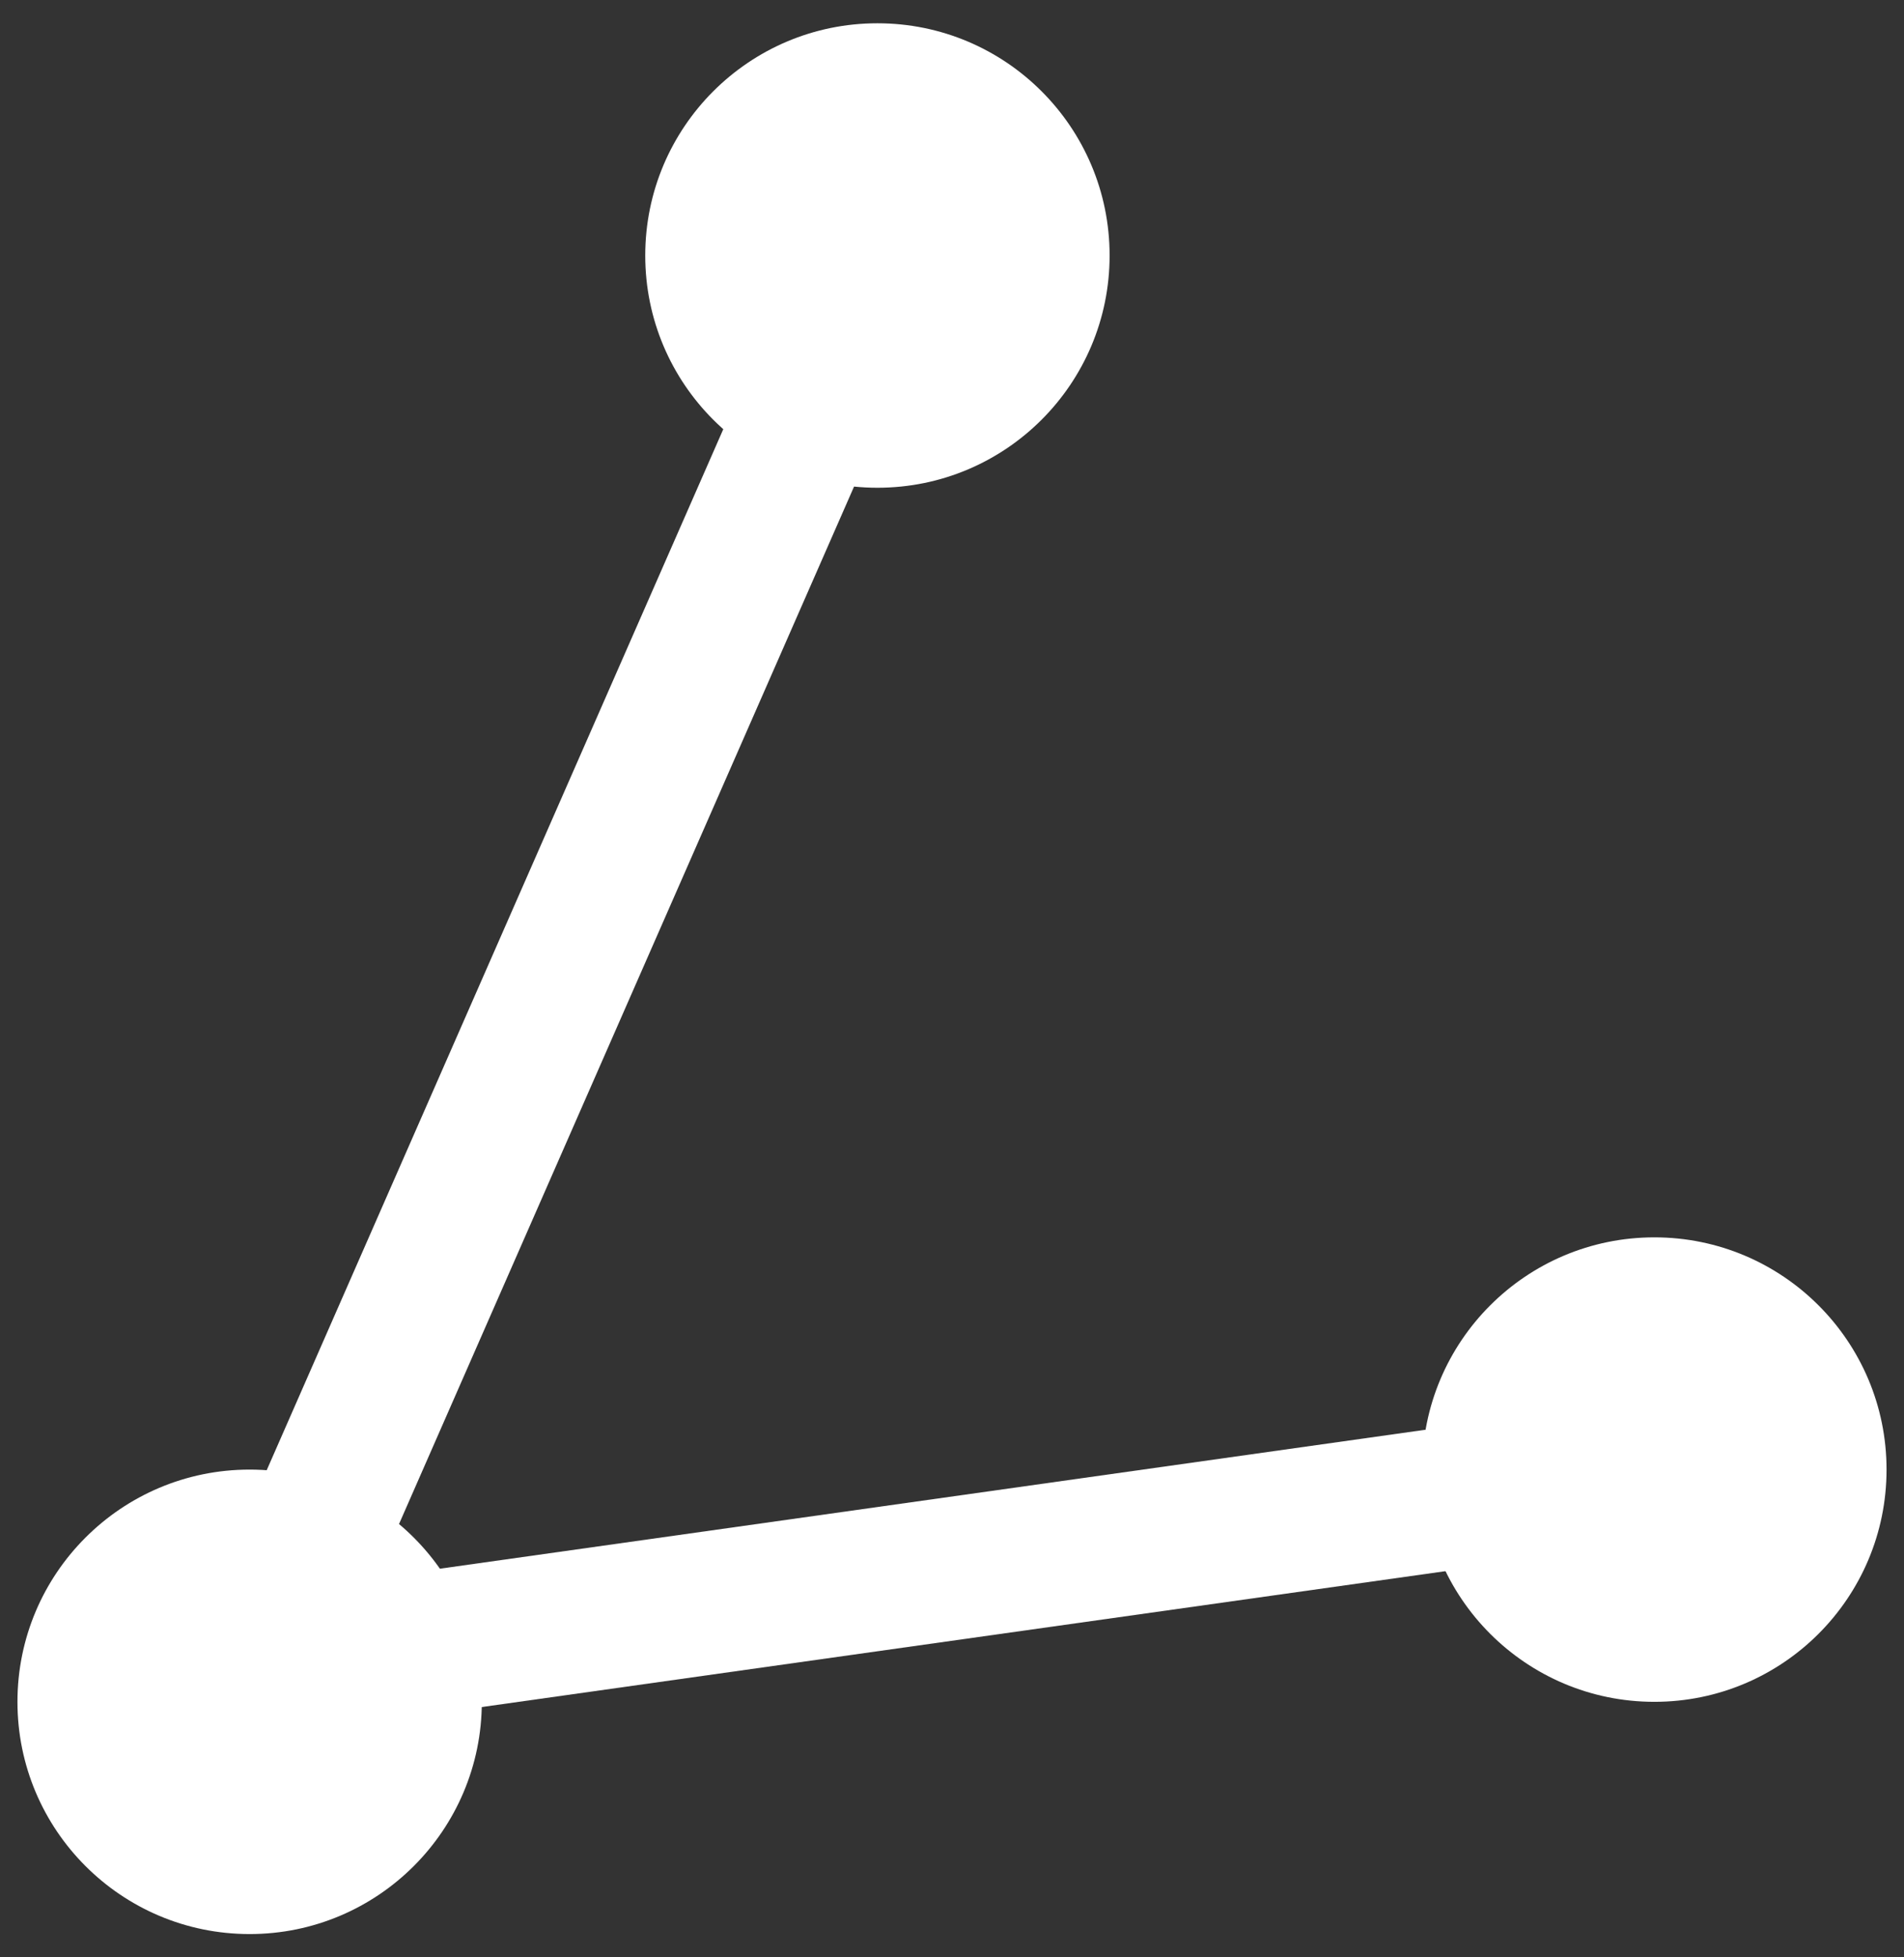 <svg id="圖層_1" data-name="圖層 1" xmlns="http://www.w3.org/2000/svg" viewBox="0 0 36 37"><rect x="0" y="0" width="36" height="37" fill="#333333" stroke="none"/><defs><style>.cls-1{fill:#fff;}.cls-2{fill:none;stroke:#fff;stroke-miterlimit:10;stroke-width:2.7px;}</style></defs><title>double</title><circle class="cls-1" cx="4.72" cy="32.17" r="4.39"/><circle class="cls-1" cx="16.59" cy="4.83" r="4.39"/><circle class="cls-1" cx="31.28" cy="27.78" r="4.39"/><line class="cls-2" x1="4.89" y1="31.5" x2="16.59" y2="4.83"/><line class="cls-2" x1="4.89" y1="31.5" x2="31.28" y2="27.78"/></svg>